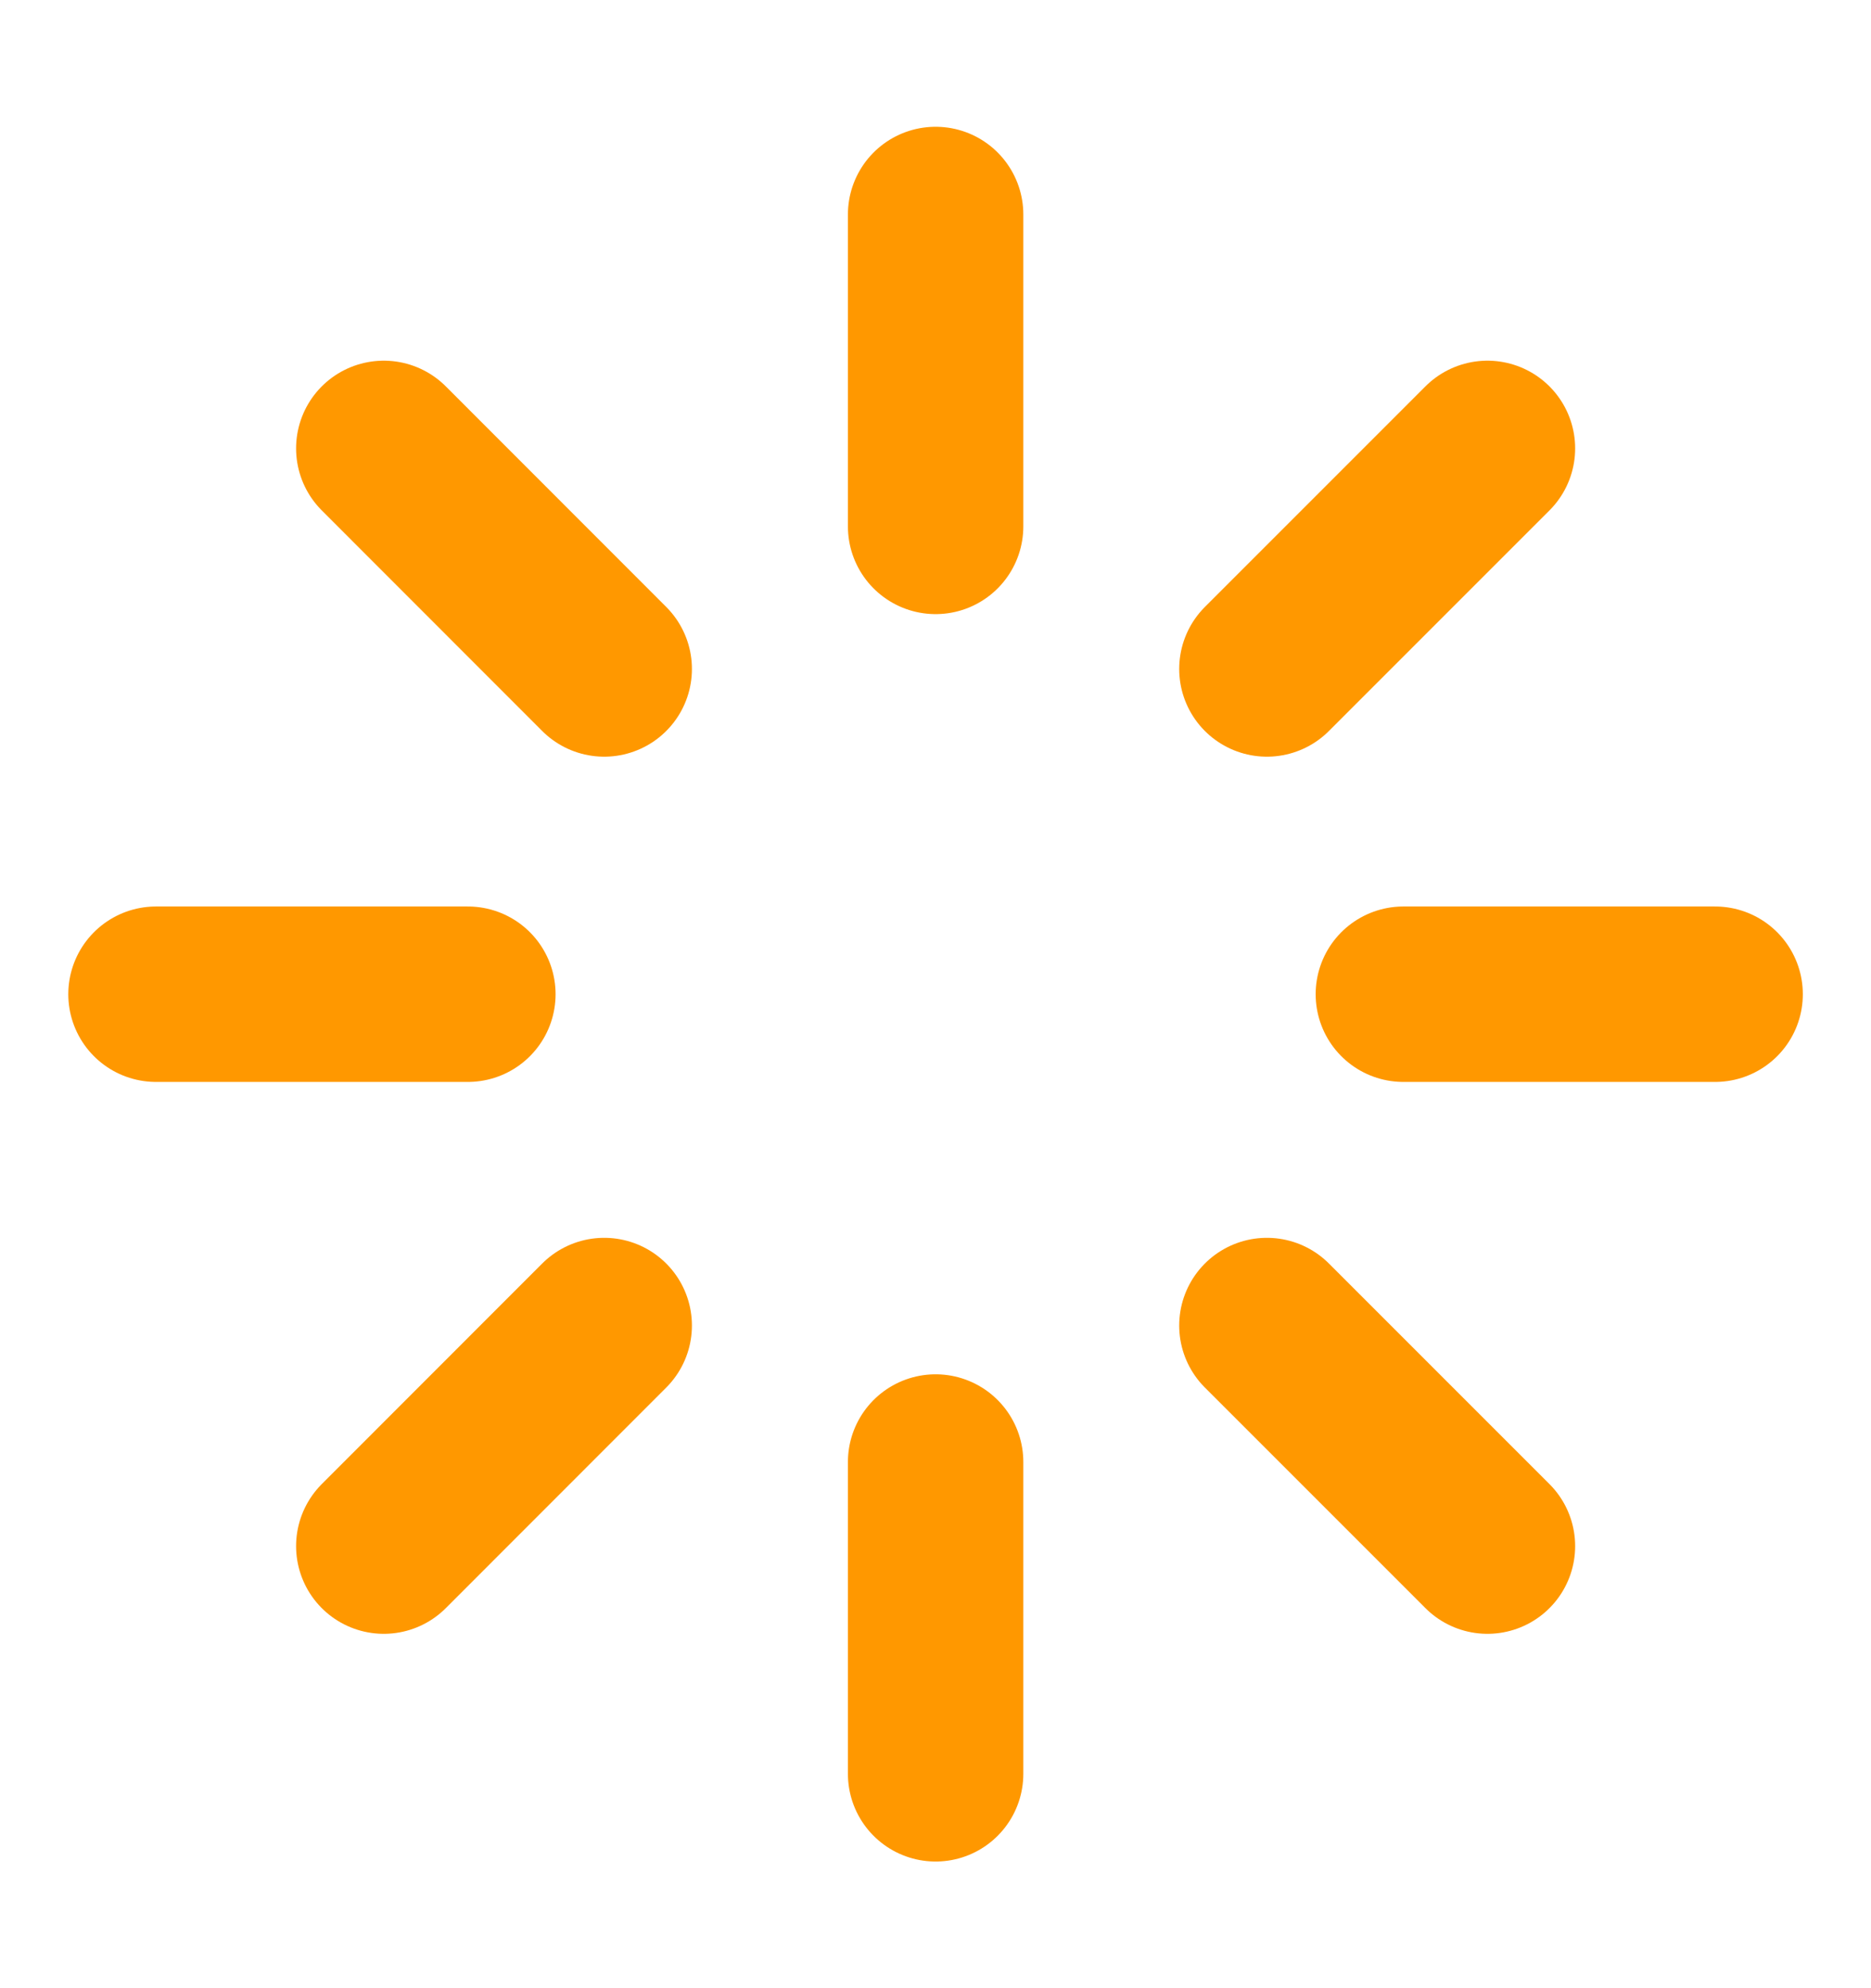 <svg width="16" height="17" viewBox="0 0 16 17" fill="none" xmlns="http://www.w3.org/2000/svg">
<path d="M8.001 1.834V4.501M8.001 12.501V15.167M4.001 8.501H1.334M14.667 8.501H12.001M12.72 13.22L10.834 11.334M12.72 3.834L10.834 5.72M3.282 13.22L5.167 11.334M3.282 3.834L5.167 5.72" stroke="#FF9800" stroke-width="1.5" stroke-linecap="round" stroke-linejoin="round"/>
</svg>
